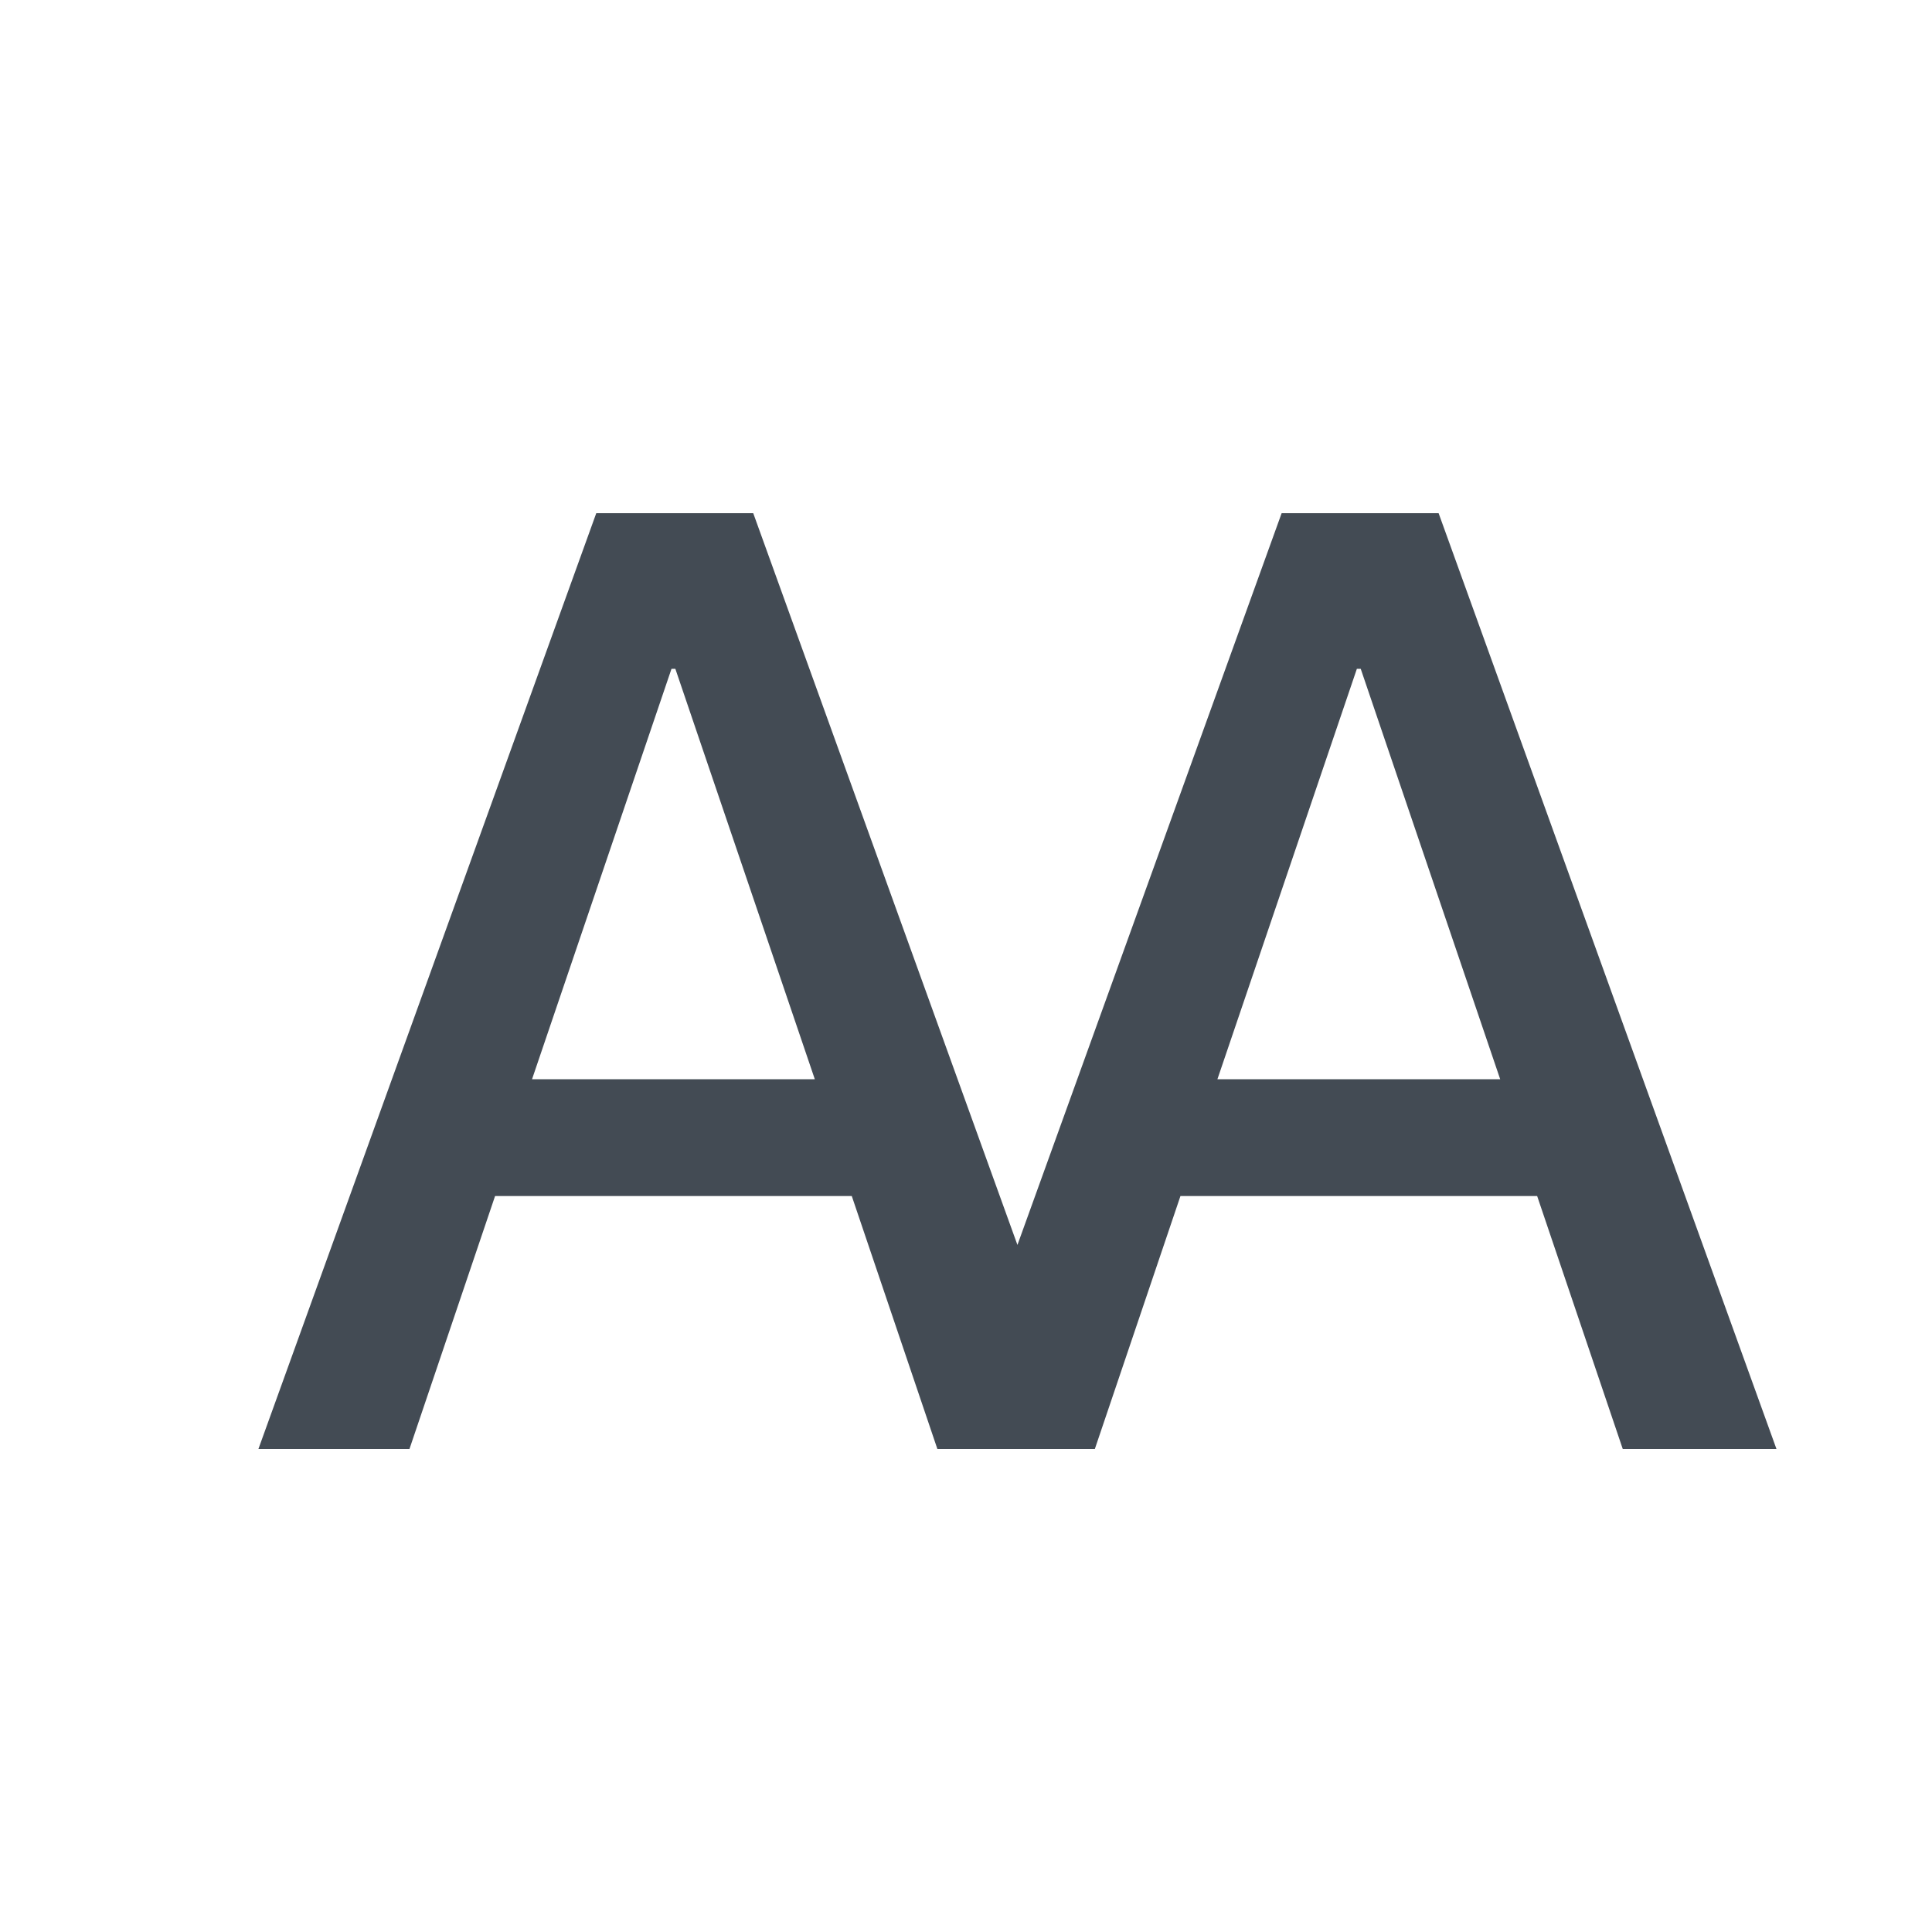 <?xml version="1.0" encoding="UTF-8" standalone="no"?>
<svg width="16px" height="16px" viewBox="0 0 16 16" version="1.1" xmlns="http://www.w3.org/2000/svg" xmlns:xlink="http://www.w3.org/1999/xlink">
    <!-- Generator: Sketch 44.1 (41455) - http://www.bohemiancoding.com/sketch -->
    <title>upparcase</title>
    <desc>Created with Sketch.</desc>
    <defs>
        <rect id="path-1" x="0" y="0" width="16" height="16"></rect>
    </defs>
    <g id="Page-1" stroke="none" stroke-width="1" fill="none" fill-rule="evenodd">
        <g id="图标-copy" transform="translate(-611, -1218)">
            <g id="Group-28-Copy" transform="translate(611, 1218)">
                <g id="Rectangle-80" opacity="0">
                    <use fill="#D8D8D8" fill-rule="evenodd" xlink:href="#path-1"></use>
                    <rect stroke="#979797" stroke-width="1" x="0.5" y="0.5" width="15" height="15"></rect>
                </g>
                <path d="M8.426,10.31 L6.238,4.25 L4.938,4.25 L2.14,12 L3.391,12 L4.1,9.905 L7.054,9.905 L7.763,12 L8.426,12 L9.067,12 L9.776,9.905 L12.73,9.905 L13.439,12 L14.712,12 L11.914,4.25 L10.614,4.25 L8.426,10.31 Z M5.561,5.539 L5.593,5.539 L6.748,8.938 L4.406,8.938 L5.561,5.539 Z M11.237,5.539 L11.269,5.539 L12.424,8.938 L10.082,8.938 L11.237,5.539 Z" id="AA" fill="#434B54"></path>
            </g>
        </g>
    </g>
</svg>